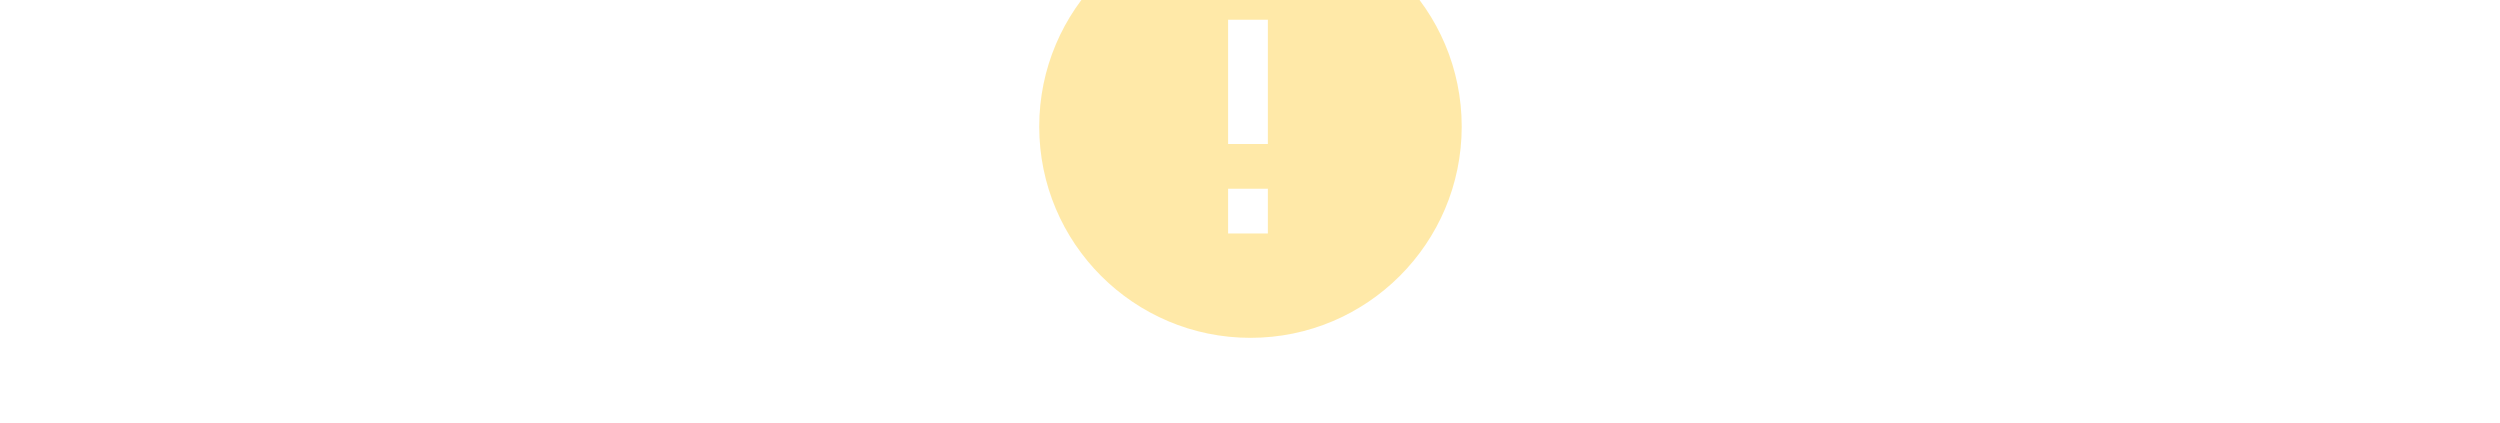 <?xml version="1.0" encoding="UTF-8"?>
<svg width="555px" height="94px" viewBox="0 0 94 94" version="1.1" xmlns="http://www.w3.org/2000/svg" xmlns:xlink="http://www.w3.org/1999/xlink">
    <!-- Generator: Sketch 46.2 (44496) - http://www.bohemiancoding.com/sketch -->
    <title>ic_error</title>
    <desc>Created with Sketch.</desc>
    <defs></defs>
    <g id="KBC-screens" stroke="none" stroke-width="1" fill="none" fill-rule="evenodd" opacity="0.5">
        <g id="KBC-Overview---deprecated-components-Copy" transform="translate(-969, -96)">
            <g id="deprecated-components" transform="translate(275, 77)">
                <g id="ic_error" transform="translate(692, -2)">
                    <g id="Icon-24px">
                        <polygon id="Shape" points="0 0 26.483 0 26.483 26.483 0 26.483"></polygon>
                        <path d="M49.103,2.207 C23.217,2.207 2.207,23.217 2.207,49.103 C2.207,74.99 23.217,96 49.103,96 C74.99,96 96,74.99 96,49.103 C96,23.217 74.99,2.207 49.103,2.207 L49.103,2.207 Z M52.966,72.828 L44.138,72.828 L44.138,62.897 L52.966,62.897 L52.966,72.828 L52.966,72.828 Z M52.966,52.966 L44.138,52.966 L44.138,25.379 L52.966,25.379 L52.966,52.966 L52.966,52.966 Z" id="Shape" fill="#FFD452"></path>
                    </g>
                </g>
            </g>
        </g>
    </g>
</svg>
